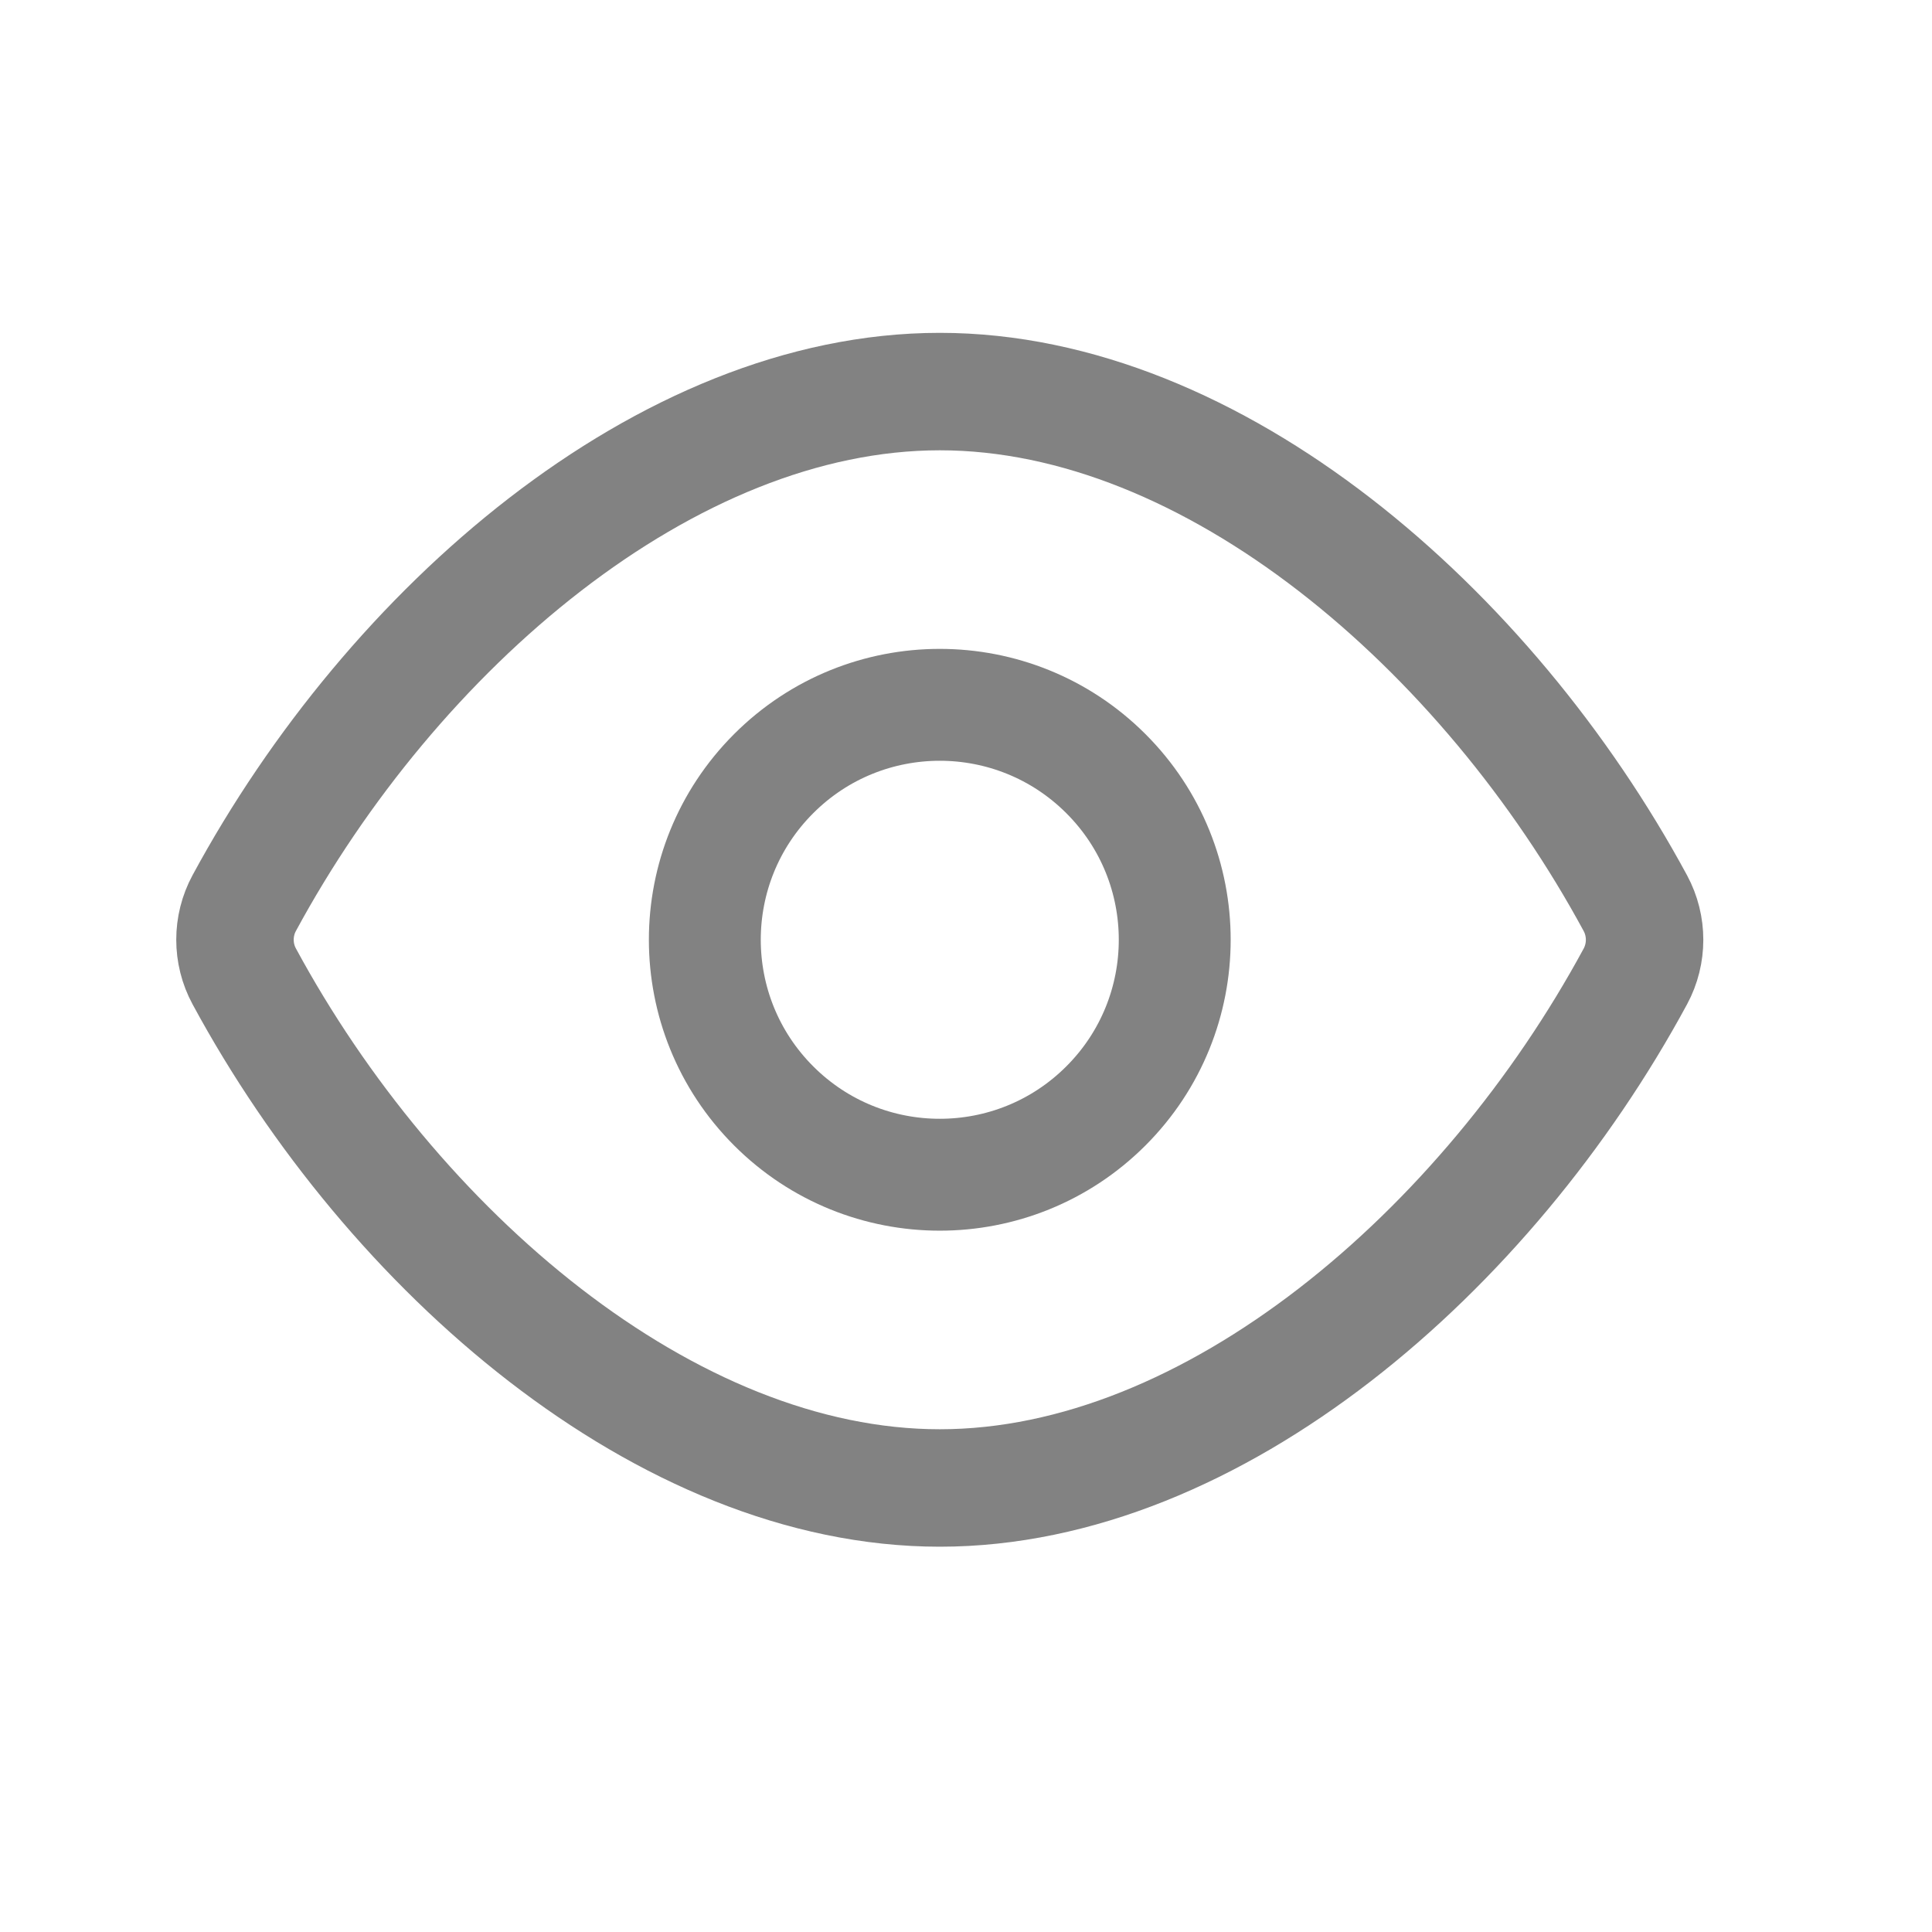 <svg width="34" height="34" viewBox="0 0 34 34" fill="none" xmlns="http://www.w3.org/2000/svg">
<path fill-rule="evenodd" clip-rule="evenodd" d="M4.298 17.182C4.081 16.781 4.081 16.294 4.298 15.893C6.905 11.071 11.722 6.891 16.539 6.891C21.355 6.891 26.172 11.071 28.78 15.895C28.996 16.296 28.996 16.782 28.78 17.183C26.172 22.006 21.355 26.186 16.539 26.186C11.722 26.186 6.905 22.006 4.298 17.182Z" stroke="#828282" stroke-width="2.067" stroke-linecap="round" stroke-linejoin="round"/>
<path d="M19.462 13.615C21.077 15.229 21.077 17.847 19.462 19.462C17.847 21.077 15.229 21.077 13.615 19.462C12 17.847 12 15.229 13.615 13.615C15.229 12 17.847 12 19.462 13.615" stroke="#828282" stroke-width="1.969" stroke-linecap="round" stroke-linejoin="round"/>
</svg>
